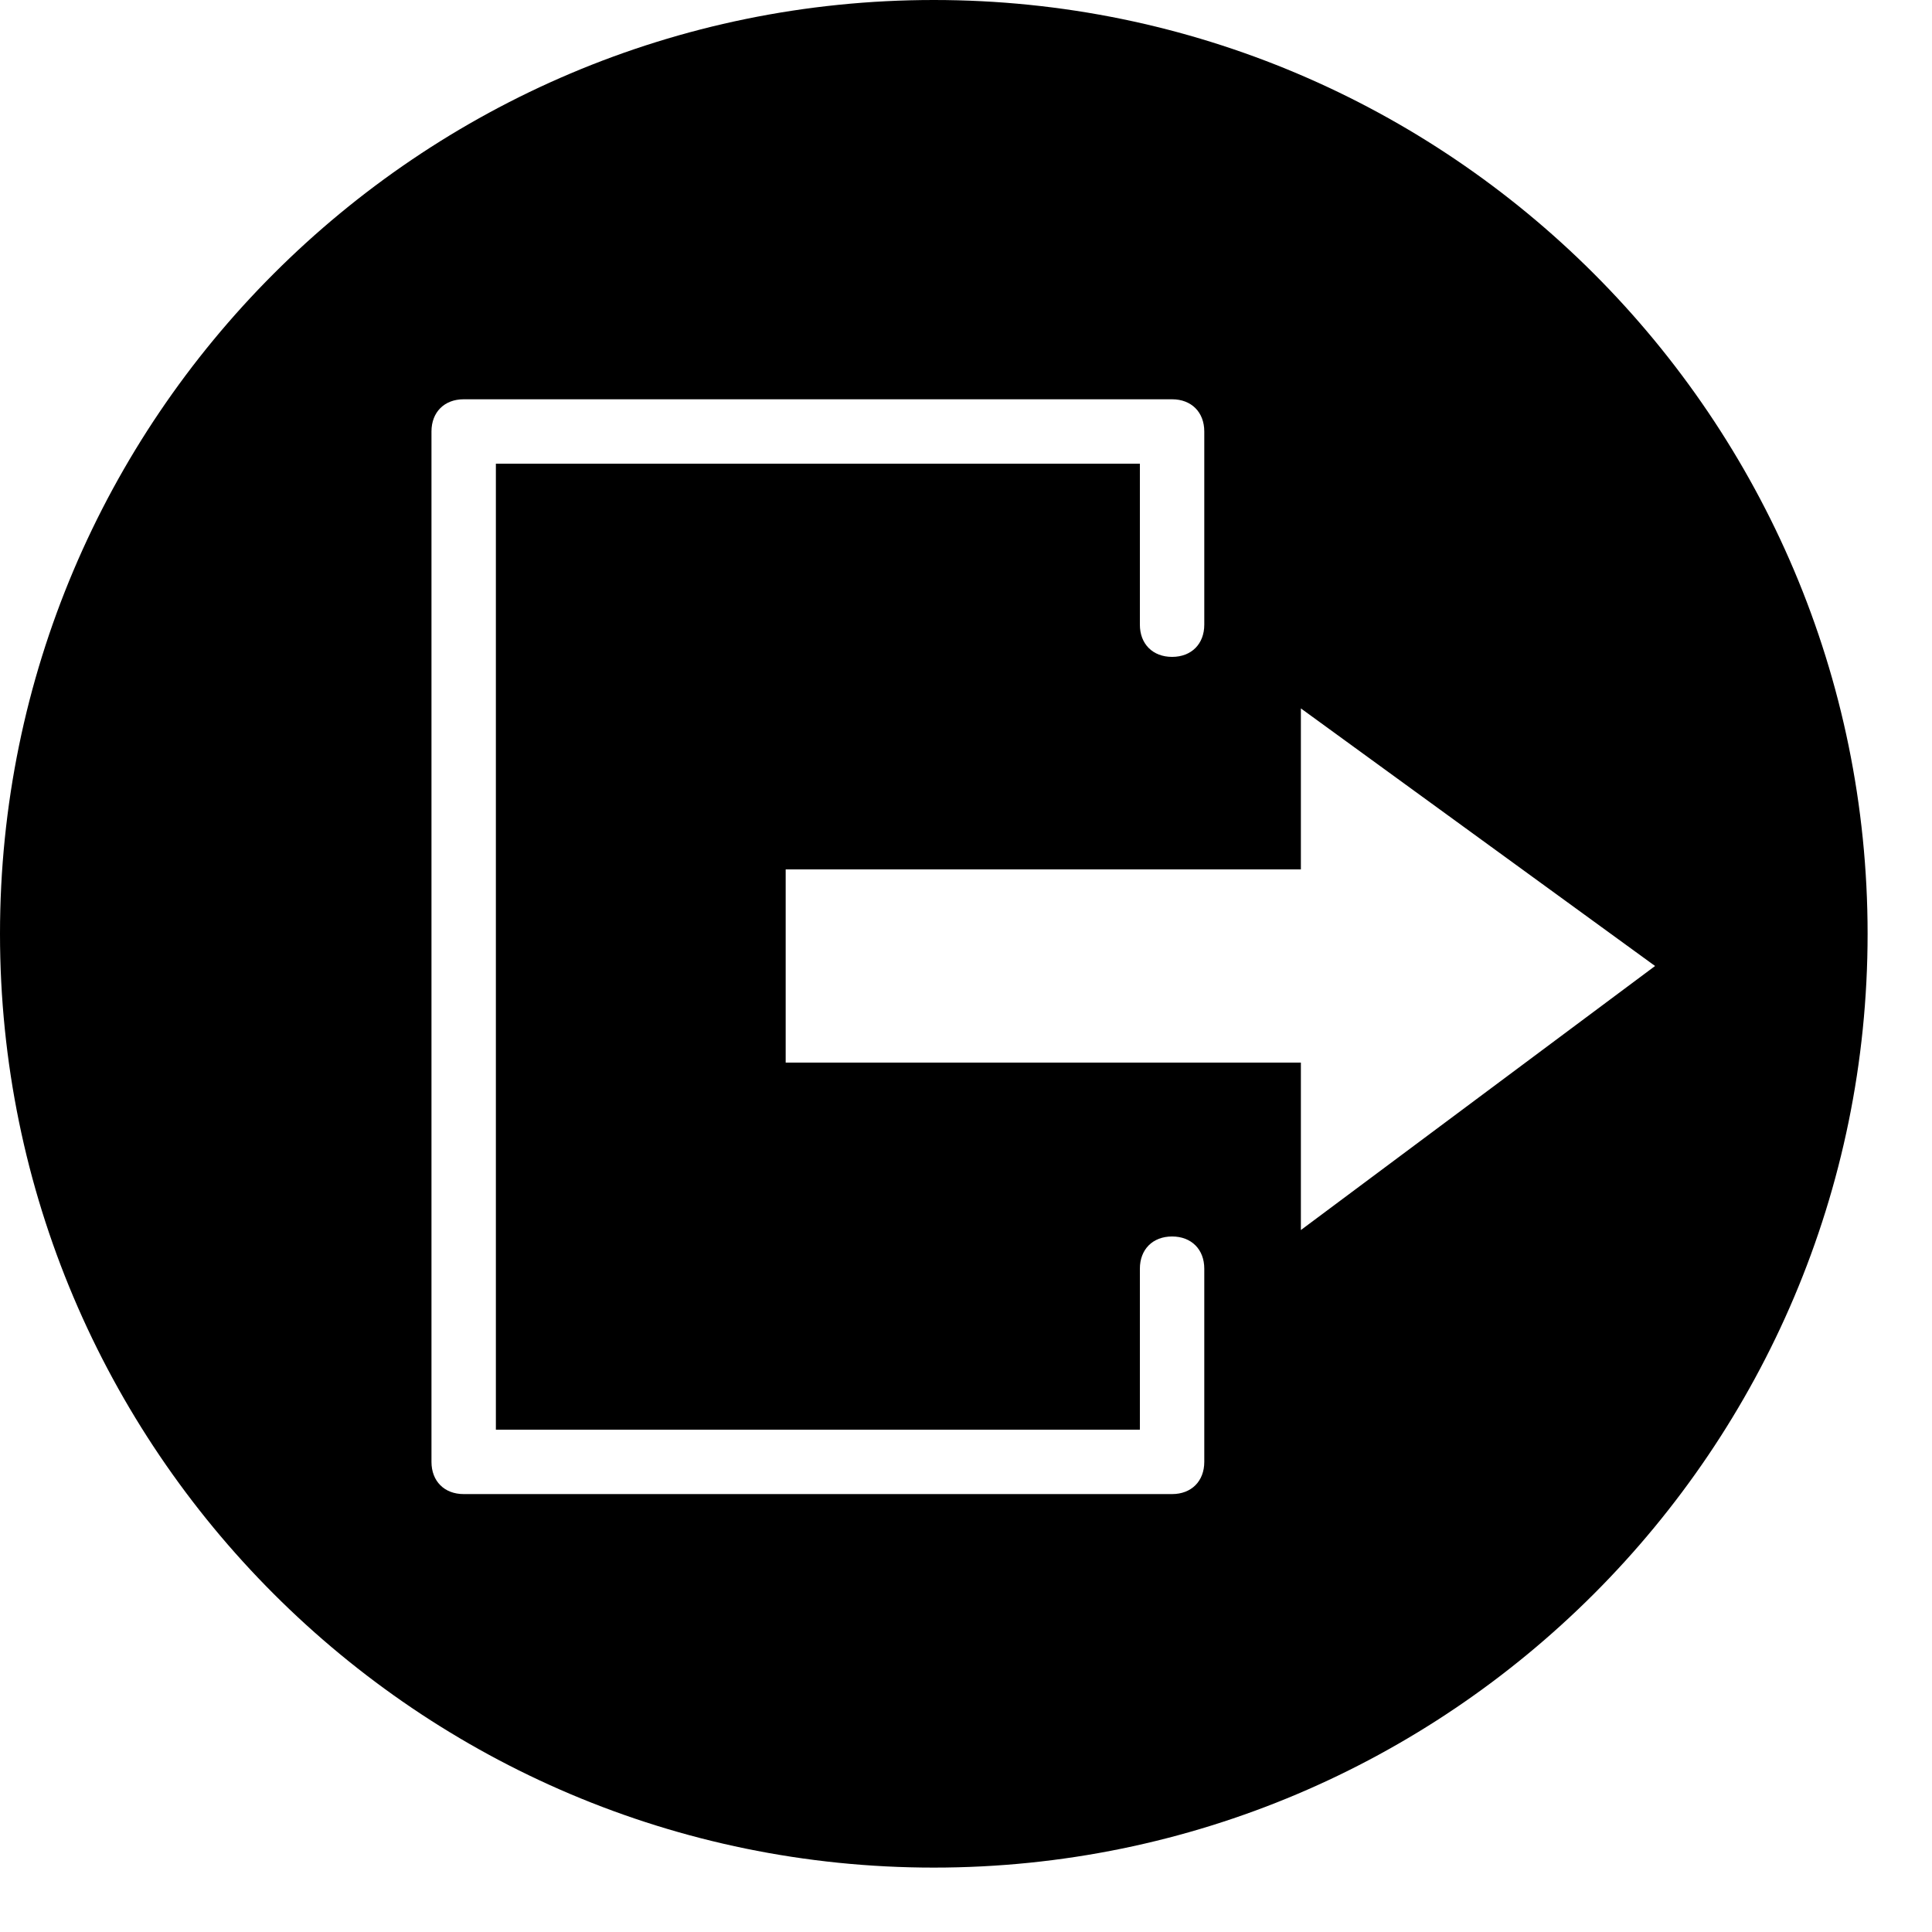 <svg xmlns="http://www.w3.org/2000/svg" width="30" height="30">
  <path d="M14.5 0C6.5 0 0 6.5 0 14.5S6.5 29 14.5 29 29 22.5 29 14.5 22.5 0 14.5 0zm4.2 22.7c0 .3-.2.5-.5.5h-11c-.3 0-.5-.2-.5-.5v-16c0-.3.2-.5.5-.5h11c.3 0 .5.2.5.5v3c0 .3-.2.5-.5.5s-.5-.2-.5-.5V7.2h-10v15h10v-2.5c0-.3.2-.5.5-.5s.5.2.5.5v3zm1.5-3.6v-2.6h-8v-3h8V11l5.5 4-5.5 4.1z"/>
</svg>
